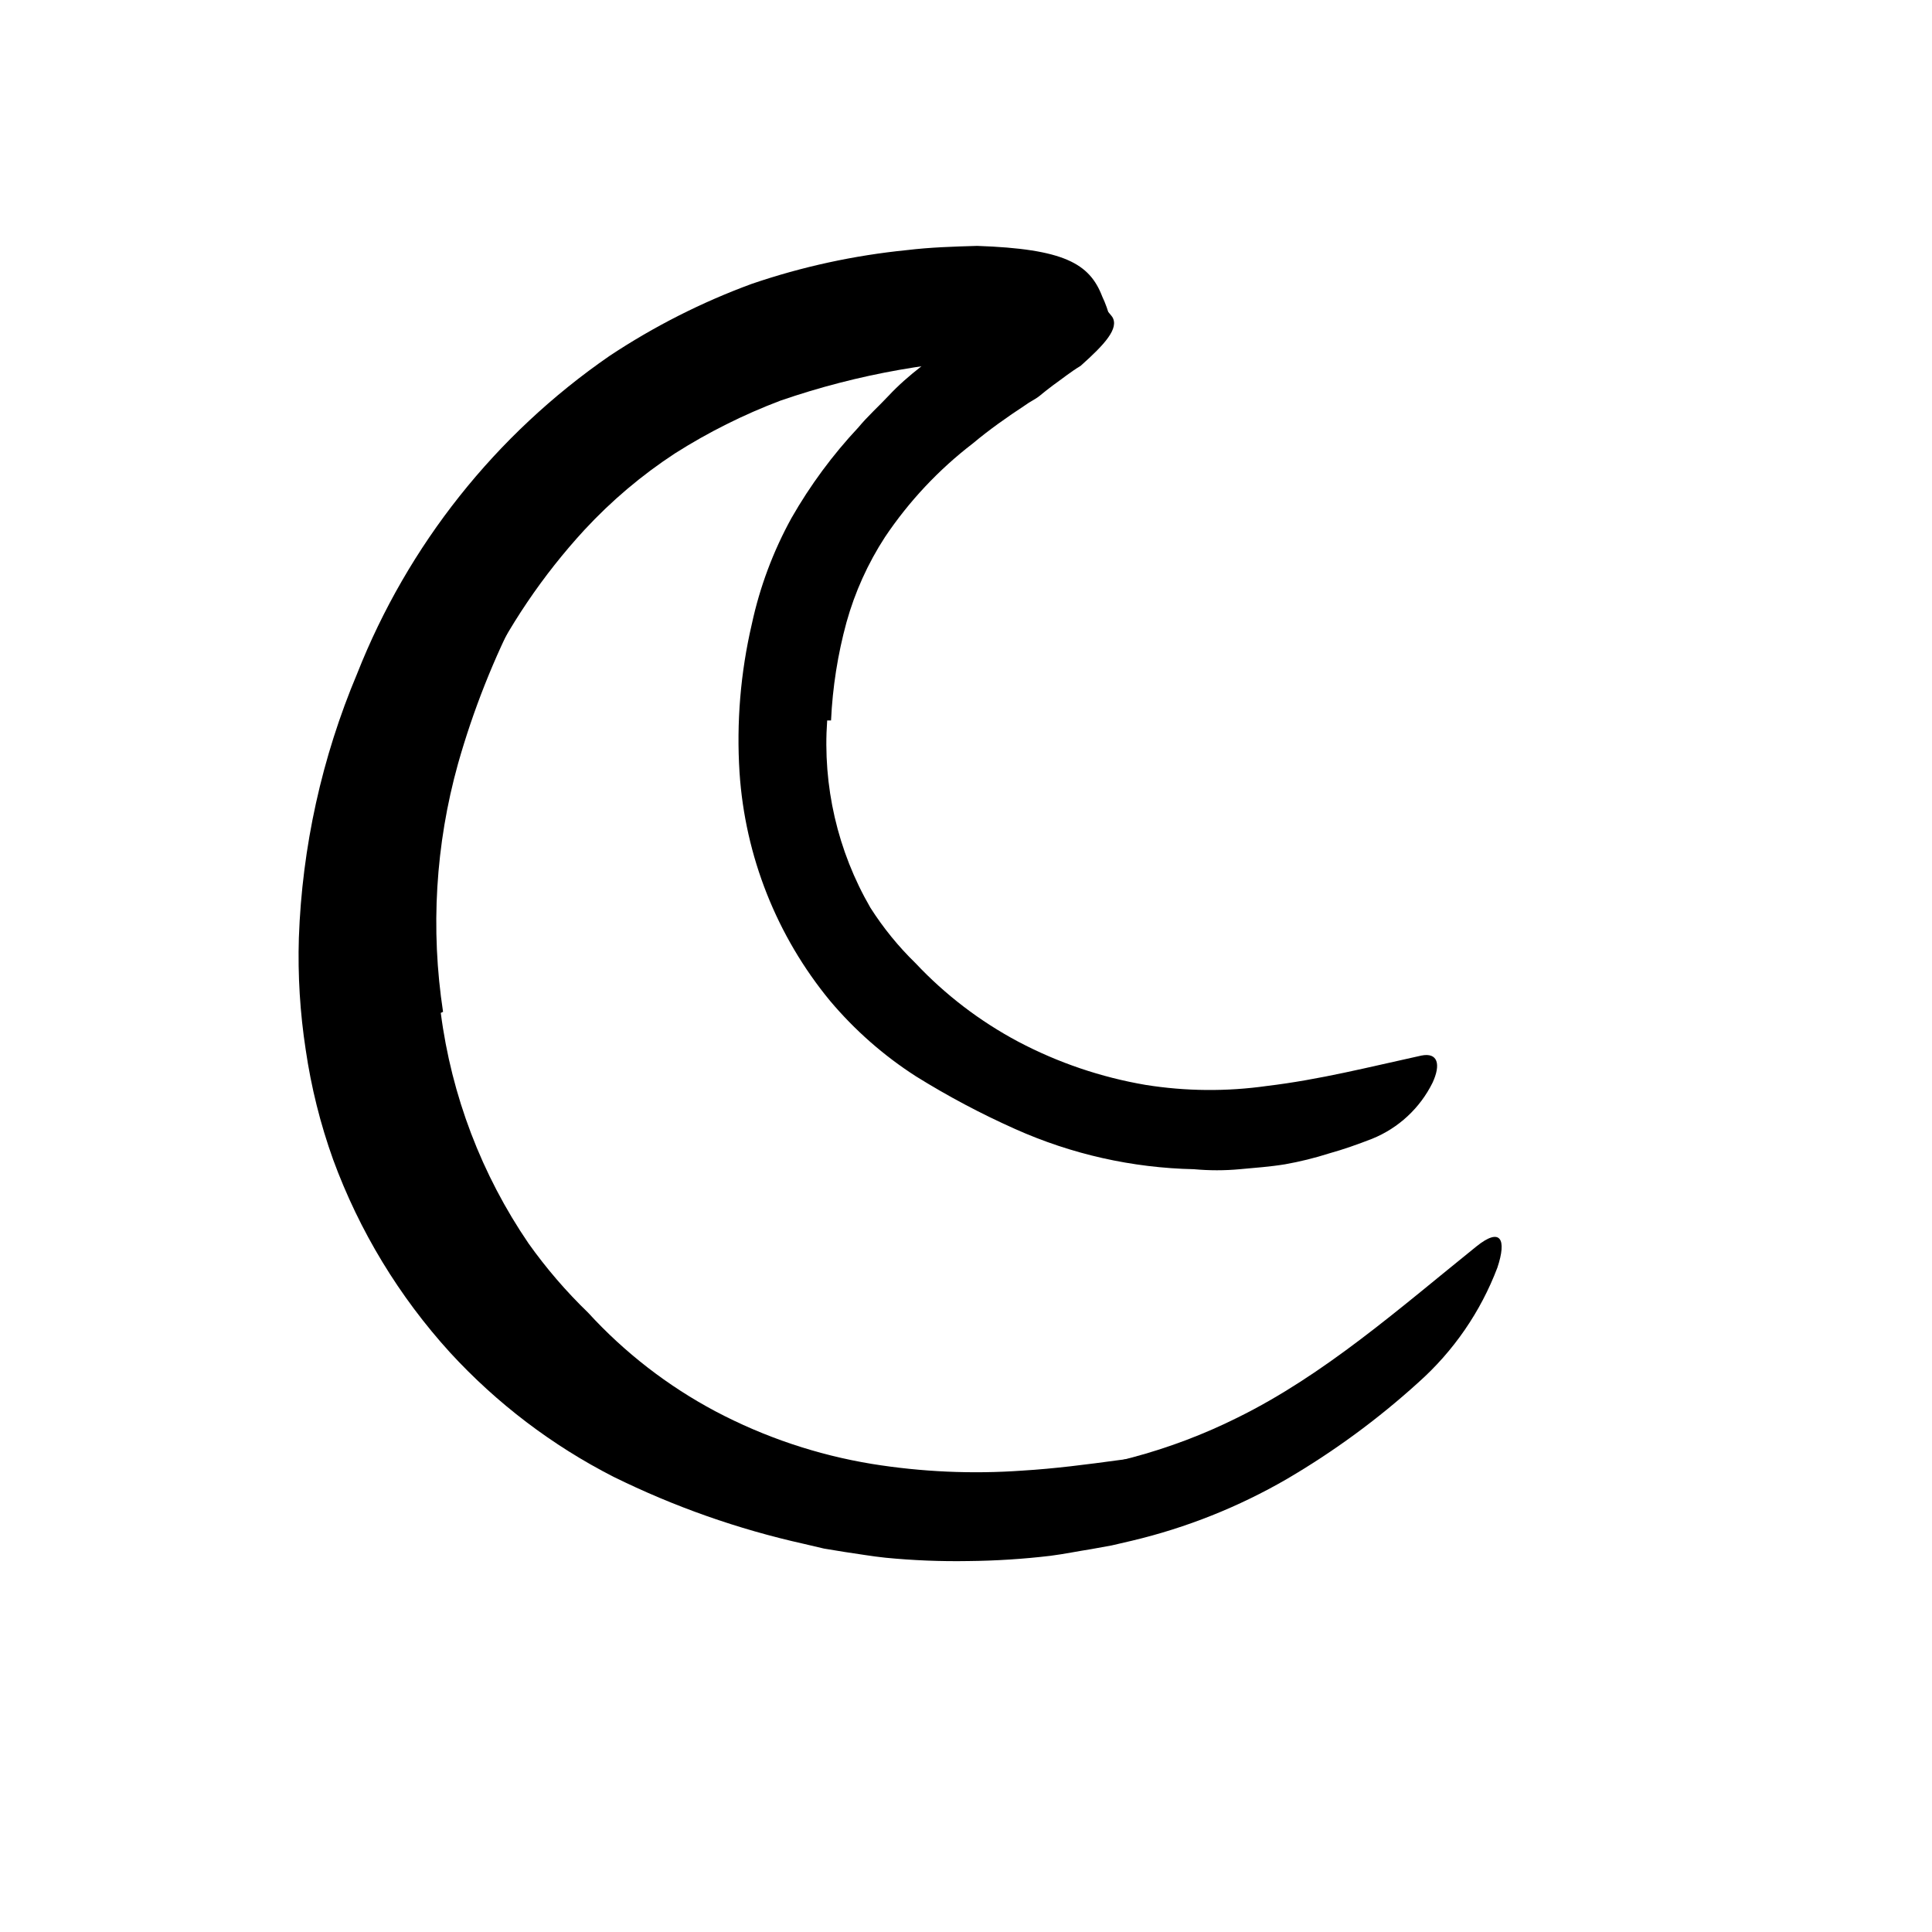 <svg width="24" height="24" viewBox="0 0 110 110" fill="none" xmlns="http://www.w3.org/2000/svg" xmlns:xlink="http://www.w3.org/1999/xlink">
	<path d="M25.096 57.67C25.706 62.379 27.419 66.878 30.096 70.8C31.102 72.215 32.237 73.534 33.486 74.74C35.562 77.008 38.011 78.906 40.726 80.35C43.518 81.826 46.53 82.839 49.646 83.35C52.478 83.807 55.355 83.934 58.216 83.73C60.046 83.62 61.886 83.38 63.726 83.13C65.566 82.88 67.456 82.8 69.346 82.62C70.516 82.54 70.466 82.96 69.616 83.72C68.271 84.925 66.71 85.865 65.016 86.49C61.1 87.532 57.068 88.08 53.016 88.12C50.938 88.124 48.866 87.902 46.836 87.46C45.822 87.251 44.82 86.983 43.836 86.66L42.336 86.16C41.846 85.97 41.336 85.74 40.886 85.53C36.286 83.53 31.646 80.76 28.326 76.83C24.651 72.569 22.048 67.491 20.736 62.02L20.566 61.41L20.466 60.78L20.256 59.49C20.086 58.658 19.966 57.816 19.896 56.97C19.736 55.288 19.686 53.598 19.746 51.91C19.934 46.822 21.056 41.812 23.056 37.13L23.636 35.8L24.266 34.49L24.916 33.18L25.236 32.49L25.616 31.87C26.136 31.04 26.616 30.19 27.176 29.38C27.736 28.57 28.436 27.87 29.076 27.12C29.632 26.459 30.245 25.846 30.906 25.29C31.413 24.831 31.947 24.403 32.506 24.01C32.933 23.797 33.378 23.623 33.836 23.49C34.413 23.275 35.042 23.247 35.636 23.41C35.855 23.447 36.07 23.507 36.276 23.59C36.546 23.73 36.486 24.09 36.206 24.59C35.808 25.352 35.329 26.07 34.776 26.73C30.768 31.668 27.808 37.371 26.076 43.49C24.796 48.083 24.506 52.896 25.226 57.61L25.096 57.67Z" fill-rule="evenodd" fill="currentColor"/>
	<path d="M47.096 41.02C46.83 44.739 47.687 48.453 49.556 51.68C50.288 52.829 51.15 53.89 52.127 54.84C53.819 56.64 55.795 58.15 57.977 59.31C60.248 60.508 62.695 61.338 65.227 61.77C67.514 62.135 69.843 62.155 72.136 61.83C75.136 61.47 77.957 60.75 80.926 60.1C81.866 59.91 82.046 60.6 81.566 61.64C80.849 63.094 79.621 64.233 78.116 64.84C77.316 65.15 76.506 65.44 75.676 65.67C74.855 65.932 74.016 66.139 73.166 66.29C72.316 66.43 71.446 66.49 70.586 66.57C69.727 66.65 68.846 66.65 67.977 66.57C64.464 66.496 61.002 65.717 57.796 64.28C55.847 63.411 53.959 62.408 52.147 61.28C50.31 60.1 48.662 58.65 47.256 56.98C44.22 53.294 42.419 48.746 42.106 43.98C41.925 41.144 42.161 38.297 42.806 35.53C43.261 33.417 44.023 31.382 45.066 29.49C46.131 27.627 47.41 25.895 48.877 24.33C49.406 23.69 50.016 23.15 50.586 22.54C51.156 21.93 51.766 21.4 52.406 20.9C53.654 19.82 54.992 18.85 56.406 18C57.042 17.628 57.712 17.316 58.406 17.07C58.944 16.865 59.5 16.711 60.066 16.61C60.471 16.553 60.882 16.553 61.286 16.61C61.88 16.711 62.421 17.015 62.816 17.47C63.001 17.647 63.171 17.837 63.326 18.04C63.736 18.69 62.897 19.61 61.526 20.83C60.977 21.16 60.456 21.58 59.937 21.95C59.676 22.14 59.426 22.35 59.176 22.55C58.926 22.75 58.636 22.87 58.386 23.06C57.336 23.75 56.316 24.47 55.386 25.25C53.441 26.743 51.752 28.544 50.386 30.58C49.414 32.076 48.675 33.711 48.196 35.43C47.698 37.255 47.403 39.13 47.316 41.02L47.096 41.02Z" fill-rule="evenodd" fill="currentColor"/>
	<path d="M23.926 48.91C23.599 50.636 23.405 52.384 23.346 54.14C23.302 55.885 23.399 57.631 23.636 59.36C24.196 62.827 25.378 66.164 27.126 69.21C27.408 69.78 27.743 70.323 28.126 70.83L29.286 72.38C30.176 73.31 30.976 74.38 31.946 75.19C33.6 76.804 35.435 78.22 37.416 79.41C39.453 80.594 41.608 81.563 43.846 82.3C48.434 83.801 53.273 84.383 58.086 84.01C59.166 83.952 60.241 83.828 61.306 83.64C62.372 83.486 63.428 83.266 64.466 82.98C66.538 82.427 68.548 81.667 70.466 80.71C75.396 78.28 79.626 74.54 84.056 70.97C85.446 69.85 85.796 70.55 85.256 72.17C84.303 74.685 82.756 76.933 80.746 78.72C78.449 80.803 75.942 82.643 73.266 84.21C70.516 85.802 67.548 86.985 64.456 87.72L63.296 87.99L62.136 88.2C61.366 88.32 60.596 88.48 59.816 88.58C58.259 88.765 56.694 88.865 55.126 88.88C53.554 88.907 51.981 88.843 50.416 88.69C49.636 88.61 48.856 88.47 48.076 88.36L46.916 88.17L45.766 87.9C42.013 87.064 38.374 85.782 34.926 84.08C31.435 82.297 28.289 79.906 25.636 77.02C22.722 73.82 20.456 70.084 18.966 66.02C18.239 63.994 17.717 61.9 17.406 59.77C17.082 57.663 16.951 55.531 17.016 53.4C17.2 48.224 18.325 43.123 20.336 38.35C23.224 31.033 28.222 24.739 34.696 20.27C37.23 18.587 39.952 17.208 42.806 16.16C45.666 15.184 48.629 14.54 51.636 14.24C52.966 14.08 54.256 14.04 55.636 14C60.576 14.17 62.036 15 62.756 16.88C62.949 17.287 63.1 17.712 63.206 18.15C63.306 18.84 62.836 19.39 61.946 19.77C61.427 19.981 60.882 20.122 60.326 20.19C59.686 20.28 58.966 20.32 58.156 20.39C53.484 20.47 48.853 21.287 44.436 22.81C42.339 23.604 40.329 24.609 38.436 25.81C36.544 27.047 34.812 28.512 33.276 30.17C30.901 32.752 28.926 35.674 27.416 38.84C26.622 40.453 25.954 42.124 25.416 43.84C24.852 45.524 24.421 47.249 24.126 49L23.926 48.91Z" fill-rule="evenodd" fill="currentColor"/>
	<defs/>
</svg>
